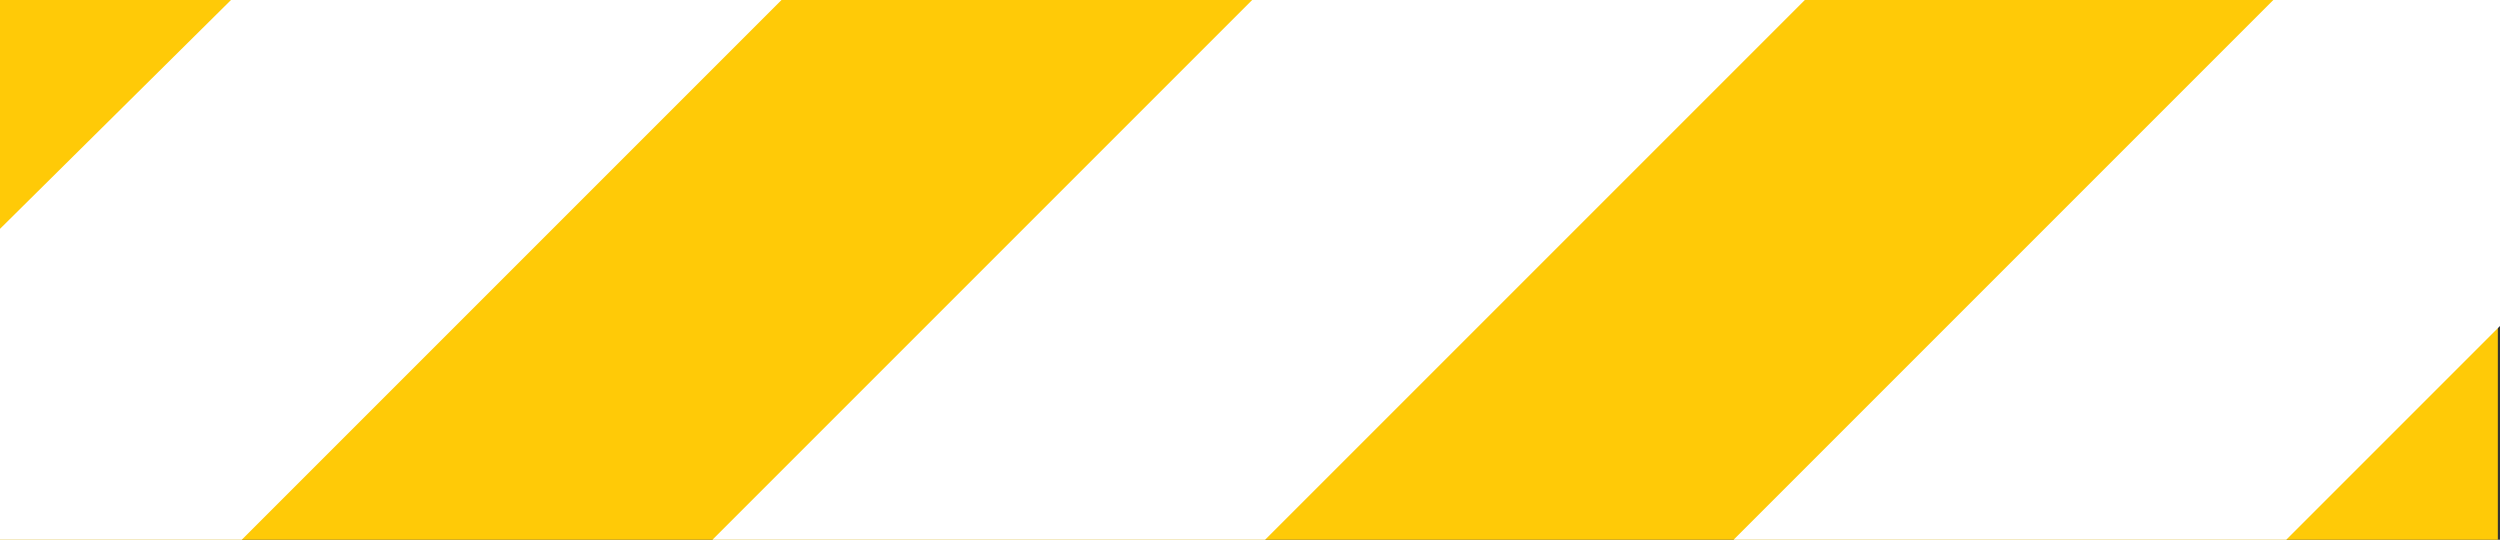<?xml version="1.0" encoding="utf-8"?>
<!-- Generator: Adobe Illustrator 22.0.1, SVG Export Plug-In . SVG Version: 6.00 Build 0)  -->
<svg version="1.1" id="Layer_1" xmlns="http://www.w3.org/2000/svg" xmlns:xlink="http://www.w3.org/1999/xlink" x="0px" y="0px"
	 viewBox="0 0 115.8 25" style="enable-background:new 0 0 115.8 25;" xml:space="preserve">
<rect x="0" y="0" width="115.8" height="25" fill="#333333" stroke="none"/>
<style type="text/css">
	.st0{fill:#FFCA07;}
	.st1{fill:none;}
	.st2{fill:#FFFFFF;}
</style>
<g>
	<rect class="st0" width="115.7" height="25"/>
	<g>
		<polygon class="st1" points="36.2,0 11.2,25 33,25 58,0 		"/>
		<polygon class="st1" points="83.6,0 58.6,25 80.3,25 105.3,0 		"/>
		<polygon class="st1" points="105.9,25 115.8,25 115.8,15.1 		"/>
		<polygon class="st1" points="0,0 0,10.6 10.7,0 		"/>
		<polygon class="st2" points="10.7,0 0,10.6 0,25 11.2,25 36.2,0 		"/>
		<polygon class="st2" points="58,0 33,25 58.6,25 83.6,0 		"/>
		<polygon class="st2" points="115.8,0 105.3,0 80.3,25 105.9,25 115.8,15.1 		"/>
	</g>
</g>
</svg>
